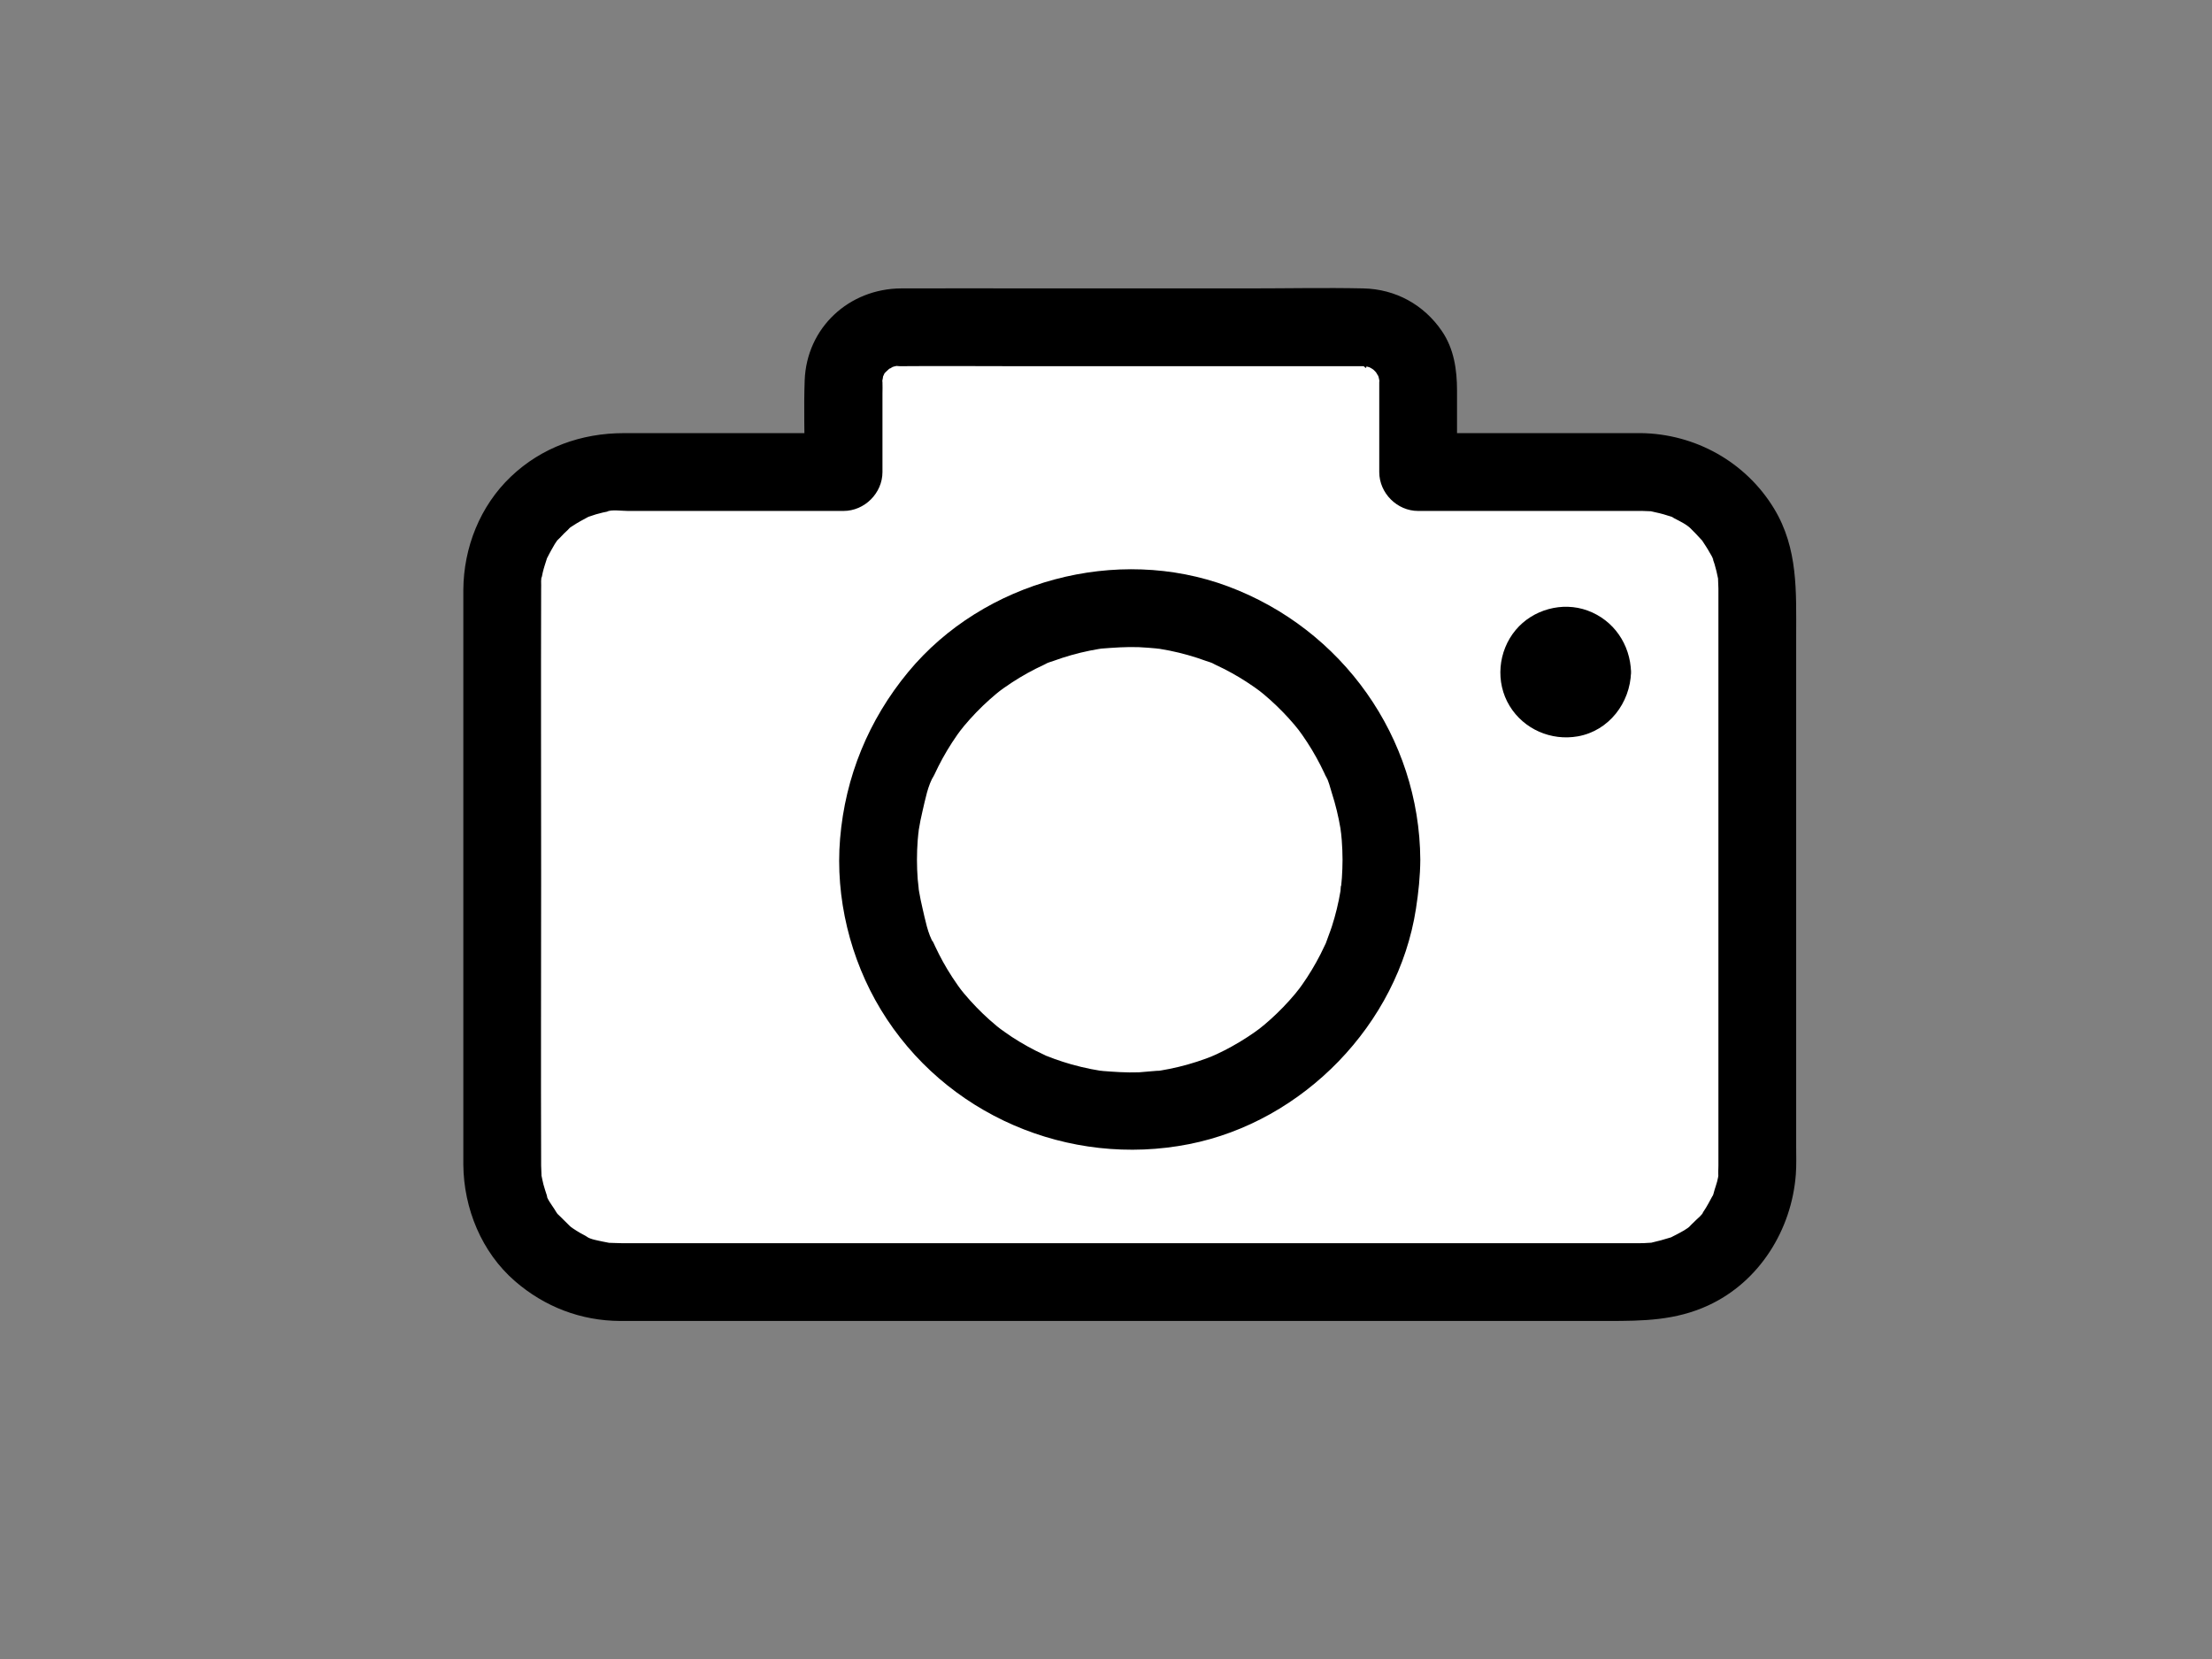 <?xml version="1.0" encoding="utf-8"?>
<!-- Generator: Adobe Illustrator 24.3.0, SVG Export Plug-In . SVG Version: 6.00 Build 0)  -->
<svg version="1.1" id="圖層_1" xmlns="http://www.w3.org/2000/svg" xmlns:xlink="http://www.w3.org/1999/xlink" x="0px" y="0px"
	 viewBox="0 0 1024 768" style="enable-background:new 0 0 1024 768;" xml:space="preserve">
<rect x="0" y="0" width="1024" height="768" fill="#808080" stroke="none"/>
<style type="text/css">
	.st0{fill:#FFFFFF;}
</style>
<g>
	<path class="st0" d="M759.58,218.5H656.5v-41.68c0-13.98-11.33-25.32-25.32-25.32H415.82c-13.98,0-25.32,11.33-25.32,25.32v41.68
		H286.42c-29.78,0-53.92,24.14-53.92,53.92v267.16c0,29.78,24.14,53.92,53.92,53.92h473.16c29.78,0,53.92-24.14,53.92-53.92V272.42
		C813.5,242.64,789.36,218.5,759.58,218.5z"/>
	<g>
		<path d="M759.58,200.5c-30.13,0-60.25,0-90.38,0c-4.23,0-8.47,0-12.7,0c6,6,12,12,18,18c0-12.57,0-25.15,0-37.72
			c0-9.64-1.41-19.3-6.97-27.46c-8.37-12.29-21.48-19.49-36.4-19.81c-17.55-0.38-35.15,0-52.71,0c-32.73,0-65.45,0-98.18,0
			c-21,0-42-0.09-63,0c-24.18,0.1-43.85,18.16-44.73,42.62c-0.46,12.67-0.02,25.43-0.02,38.1c0,1.43,0,2.85,0,4.28c6-6,12-12,18-18
			c-23.05,0-46.1,0-69.15,0c-10.86,0-21.73,0-32.59,0c-19.54,0-38.01,6.57-52.27,20.16c-14.27,13.61-21.84,32.78-21.99,52.35
			c-0.04,5.02,0,10.04,0,15.06c0,24.1,0,48.2,0,72.29c0,54.85,0,109.7,0,164.56c0,4.75-0.04,9.51,0,14.26
			c0.18,20.22,8.45,40.51,23.91,53.9c13.71,11.88,30.54,18.35,48.73,18.42c3.27,0.01,6.54,0,9.8,0c42.61,0,85.22,0,127.83,0
			c61.78,0,123.56,0,185.34,0c44.79,0,89.58,0,134.37,0c16.12,0,31.15-0.18,46.38-7.22c23.66-10.94,38.54-34.98,40.49-60.55
			c0.33-4.34,0.16-8.75,0.16-13.09c0-52.92,0-105.85,0-158.77c0-25.76,0-51.52,0-77.28c0-20.56,0.99-40.69-10.26-59.2
			C808.14,213.82,784.71,200.82,759.58,200.5c-9.42-0.12-18.43,8.36-18,18c0.44,9.85,7.91,17.87,18,18
			c1.39,0.02,2.77,0.13,4.15,0.16c4.54,0.08-3.78-0.93,0.61,0.04c2.62,0.58,5.2,1.13,7.75,1.99c0.67,0.23,1.97,0.51,2.48,0.91
			c-3.24-2.53-0.77-0.3,0.48,0.34c2.51,1.29,5.71,2.79,7.71,4.81c-3.39-3.42,1.4,1.45,2.22,2.27c0.92,0.92,1.74,1.91,2.64,2.84
			c3,3.1-1.98-3.18,0.39,0.43c1.19,1.82,2.4,3.6,3.44,5.51c0.51,0.95,1.59,2.44,1.74,3.51c-0.94-2.29-1.05-2.51-0.32-0.65
			c0.3,0.83,0.59,1.66,0.85,2.51c0.66,2.14,1.14,4.3,1.58,6.49c0.9,4.43-0.04-3.95,0.04,0.61c0.02,1.38,0.14,2.76,0.16,4.15
			c0,0.23,0,0.47,0,0.7c0.01,1.68,0,3.36,0,5.05c0,19.51,0,39.02,0,58.53c0,56.75,0,113.51,0,170.26c0,8.27,0,16.54,0,24.8
			c0,2.08,0,4.16,0,6.24c0,0.44,0,0.88,0,1.33c0,0.08,0,0.16,0,0.24c-0.01,1.16-0.01,1.62-0.07,2.78c-0.06,1.18,0.23,5.29,0.09,0.65
			c0.07,2.46-1.08,5.49-1.8,7.82c-0.33,1.07-0.65,2.83-1.32,3.74c2-2.74,0.85-1.82,0.24-0.69c-1.25,2.3-2.42,4.59-3.89,6.77
			c-0.25,0.36-0.49,0.71-0.74,1.07c-1.17,1.59-1.02,1.4,0.45-0.56c-0.37,1.13-2.2,2.52-3.03,3.37c-0.75,0.77-1.53,1.52-2.32,2.25
			c-0.69,0.63-3.61,3.77-0.35,0.48c-1.72,1.74-4.43,3.05-6.56,4.2c-0.77,0.42-1.56,0.77-2.33,1.19c-3.82,2.09,3.64-1.08-0.54,0.23
			c-3,0.94-5.93,1.75-8.99,2.43c-4.27,0.94,2.83-0.07,0.07-0.02c-1.14,0.02-2.29,0.17-3.44,0.2c-0.54,0.01-0.97,0.01-1.46,0.02
			c-0.24,0-0.49,0-0.73,0c-1.18,0-2.36,0-3.54,0c-36.32,0-72.64,0-108.97,0c-59.6,0-119.19,0-178.79,0c-49.64,0-99.28,0-148.92,0
			c-10.33,0-20.65,0.03-30.98,0c-1.77-0.01-3.54-0.13-5.31-0.16c-4.41-0.08,2.73,0.63,0.06,0.07c-1.1-0.23-2.2-0.4-3.3-0.65
			c-2.21-0.51-5.73-1-7.59-2.36c3.47,2.53,0.65,0.23-0.48-0.34c-0.77-0.4-1.54-0.81-2.29-1.24c-1.13-0.65-2.23-1.34-3.31-2.06
			c-0.72-0.48-1.42-0.99-2.11-1.5c1.93,1.5,2.13,1.63,0.62,0.38c-1.71-1.66-3.39-3.31-5.06-5c-0.76-0.77-3.04-2.83-0.05,0.13
			c-0.86-0.86-1.56-2.18-2.22-3.2c-1.18-1.84-3.42-4.68-3.73-6.87c0.45,3.15,0.74,1.97,0.32,0.65c-0.53-1.69-1.13-3.34-1.57-5.06
			c-0.34-1.3-0.57-2.62-0.86-3.93c-0.98-4.43,0.15,3.96-0.04-0.61c-0.06-1.39-0.14-2.77-0.16-4.17c0-0.31,0-0.62,0-0.93
			c-0.15-44.04,0-88.08,0-132.13c0-44.28-0.13-88.56,0-132.84c0-0.39,0-0.78,0-1.16c0.01-0.49,0-0.94,0.02-1.47
			c0.03-1.04-0.2-3.19,0.26-4.12c-0.38,2.53-0.41,2.78-0.08,0.75c0.16-0.88,0.34-1.76,0.54-2.63c0.5-2.17,1.23-4.24,1.89-6.36
			c1.31-4.18-1.85,3.29,0.23-0.54c0.62-1.15,1.17-2.33,1.83-3.46c0.99-1.72,2.15-4.02,3.57-5.42c-3.29,3.26-0.15,0.34,0.48-0.35
			c1.16-1.28,2.38-2.5,3.66-3.66c0.72-0.65,3.53-3.79,0.35-0.48c0.53-0.55,1.52-1.1,2.11-1.5c2.18-1.47,4.47-2.64,6.77-3.89
			c3.83-2.08-3.64,1.08,0.54-0.23c1.05-0.33,2.08-0.72,3.14-1.04c1.07-0.32,2.14-0.6,3.22-0.85c0.87-0.2,1.75-0.38,2.63-0.54
			c2.03-0.33,1.78-0.3-0.75,0.08c2.02-0.99,7.17-0.28,9.72-0.28c26.38,0,52.75,0,79.13,0c6.92,0,13.83,0,20.75,0
			c9.73,0,18-8.25,18-18c0-12.14,0-24.28,0-36.42c0-1.7,0.09-3.44,0-5.14c-0.22-4.12-1.06,2.64-0.06-0.77
			c0.28-0.94,0.84-5.24-0.15-0.73c0.13-0.58,3.04-6.51,0.61-1.88c0.56-1.07,1.85-1.96,2.68-2.82c2.69-2.79-3.03,1.26,0.54-0.25
			c0.38-0.21,0.76-0.42,1.14-0.63c1.79-0.86,1.57-0.77-0.67,0.28c0.23-0.42,3.42-0.99,3.9-0.96c-4.28-0.27-1.15,0.32,0.05,0.31
			c18.37-0.16,36.74,0,55.11,0c52.23,0,104.46,0,156.69,0c0.78,0,1.57,0.03,2.35,0c0.15-0.01,0.31,0.01,0.46,0
			c0.47-0.03,1.3,1.75,1.41,0.04c-2.51-0.44-2.76-0.47-0.74-0.1c0.87,0.19,1.73,0.43,2.57,0.71c-0.62-0.28-1.23-0.57-1.85-0.85
			c0.79,0.36,1.57,0.76,2.32,1.2c1.64,1.09,1.49,0.89-0.44-0.59c0.67,0.55,1.31,1.13,1.92,1.74c0.3,0.31,0.6,0.63,0.89,0.94
			c1.27,1.5,1.13,1.31-0.44-0.56c0.48,0.73,0.92,1.48,1.32,2.25c0.86,1.79,0.77,1.57-0.28-0.67c0.29,0.13,0.57,2.13,0.71,2.57
			c1.2,4,0.21-3.66-0.06,0.68c-0.04,0.6,0,1.21,0,1.81c0.04,13.28,0,26.56,0,39.84c0,9.73,8.25,18,18,18c30.13,0,60.25,0,90.38,0
			c4.23,0,8.47,0,12.7,0c9.42,0,18.44-8.28,18-18C777.14,208.75,769.67,200.5,759.58,200.5z"/>
	</g>
</g>
<g>
	<circle class="st0" cx="523" cy="398" r="116.5"/>
	<g>
		<path d="M621.5,398c-0.02,2.8-0.1,5.59-0.3,8.38c-0.1,1.38-0.24,2.75-0.37,4.13c-0.24,2.72-0.56-0.25,0.13-0.7
			c-0.27,0.17-0.36,2.33-0.42,2.7c-0.92,5.55-2.26,11.03-3.98,16.38c-0.82,2.54-1.86,5-2.71,7.52c-0.65,1.94,0.52-1.17,0.54-1.24
			c-0.24,0.8-0.73,1.65-1.08,2.42c-0.64,1.4-1.32,2.78-2.02,4.16c-2.49,4.88-5.31,9.58-8.46,14.06c-0.75,1.07-1.55,2.11-2.31,3.17
			c2.03-2.85,0.3-0.41-0.84,0.96c-1.81,2.17-3.71,4.28-5.67,6.31c-1.82,1.88-3.69,3.69-5.63,5.45c-0.97,0.88-1.95,1.74-2.95,2.58
			c-0.6,0.5-4.11,3.29-2.25,1.87c1.99-1.52-1.94,1.39-2.39,1.7c-1.07,0.75-2.16,1.49-3.25,2.2c-2.38,1.56-4.82,3.02-7.31,4.4
			c-2.31,1.28-4.66,2.47-7.05,3.59c-0.6,0.28-4.37,1.88-2.09,0.97c2.21-0.89-2.05,0.77-2.79,1.04c-5.46,2-11.08,3.59-16.78,4.75
			c-1.33,0.27-2.67,0.52-4.01,0.74c-0.67,0.11-1.35,0.2-2.02,0.32c-2.13,0.36,1.37-0.24,1.39-0.19c-0.05-0.15-8.72,0.71-9.67,0.74
			c-5.85,0.21-11.59-0.22-17.4-0.67c-2.13-0.16,1.32,0.11,1.38,0.21c-0.09-0.17-1.8-0.27-2.03-0.31c-1.34-0.22-2.68-0.46-4.02-0.72
			c-3.09-0.61-6.15-1.34-9.19-2.2c-2.57-0.73-5.12-1.55-7.64-2.45c-1.25-0.45-2.47-0.99-3.73-1.42c-1.94-0.65,1.17,0.52,1.24,0.54
			c-0.82-0.25-1.64-0.72-2.42-1.08c-5.18-2.39-10.18-5.15-14.96-8.27c-2.2-1.44-4.29-3-6.43-4.52c2.48,1.76,0.94,0.73-0.46-0.43
			c-1.17-0.97-2.33-1.97-3.47-2.98c-4.22-3.77-8.16-7.85-11.79-12.19c-0.42-0.5-2.93-3.68-1.45-1.75c1.48,1.93-0.95-1.33-1.32-1.85
			c-1.77-2.49-3.45-5.06-5.02-7.68c-1.35-2.26-2.63-4.56-3.82-6.91c-0.6-1.18-1.18-2.36-1.74-3.56c-0.28-0.6-0.55-1.2-0.83-1.8
			c-0.95-2.05-0.38-0.36,0.26,0.64c-2.87-4.52-4.08-11.41-5.31-16.54c-0.63-2.64-1.17-5.3-1.62-7.97c-0.11-0.67-0.2-1.35-0.32-2.02
			c-0.36-2.13,0.24,1.37,0.19,1.39c0.09-0.03-0.44-4.39-0.47-4.81c-0.46-6.04-0.46-12.11,0-18.14c0.11-1.38,0.28-2.75,0.39-4.12
			c0.16-2.13-0.11,1.32-0.21,1.38c0.17-0.09,0.27-1.8,0.31-2.03c0.47-2.9,1.04-5.79,1.73-8.65c1.23-5.11,2.45-12.04,5.31-16.54
			c-1.58,2.5-0.52,1.19,0.29-0.56c0.55-1.2,1.13-2.39,1.72-3.57c1.28-2.55,2.66-5.05,4.12-7.49c1.46-2.44,3.01-4.82,4.64-7.15
			c0.75-1.07,1.55-2.11,2.31-3.17c-2.08,2.92-0.21,0.3,0.85-0.96c3.63-4.34,7.57-8.42,11.79-12.19c0.97-0.87,1.96-1.73,2.96-2.56
			c0.5-0.42,3.68-2.93,1.75-1.45c-1.93,1.48,1.33-0.95,1.85-1.32c1.25-0.89,2.51-1.75,3.79-2.58c4.77-3.12,9.78-5.89,14.96-8.27
			c1.76-0.81,3.06-1.87,0.56-0.29c1.05-0.67,2.55-1.01,3.72-1.44c2.72-1,5.48-1.89,8.26-2.68c2.81-0.8,5.65-1.49,8.52-2.07
			c1.33-0.27,2.67-0.52,4.01-0.74c0.67-0.11,1.35-0.2,2.02-0.32c2.57-0.44-3.31,0.31-0.7,0.11c5.82-0.45,11.56-0.87,17.4-0.67
			c3.01,0.11,5.99,0.43,8.99,0.67c2.13,0.16-1.32-0.11-1.38-0.21c0.09,0.17,1.8,0.27,2.03,0.31c1.57,0.25,3.13,0.53,4.69,0.85
			c5.7,1.16,11.32,2.75,16.78,4.75c1.17,0.43,2.67,0.77,3.72,1.44c-2.5-1.58-1.19-0.52,0.56,0.29c2.6,1.2,5.15,2.49,7.65,3.87
			c2.3,1.27,4.55,2.62,6.76,4.05c1.28,0.83,2.55,1.68,3.8,2.56c0.64,0.45,4.25,3.13,2.39,1.7c-1.93-1.48,1.25,1.04,1.75,1.45
			c1,0.84,1.99,1.69,2.96,2.56c2.11,1.89,4.15,3.85,6.12,5.88c1.82,1.88,3.57,3.82,5.26,5.81c0.36,0.42,3.39,4.24,1.87,2.25
			c-1.42-1.86,1.25,1.75,1.7,2.39c3.15,4.48,5.97,9.18,8.46,14.06c0.6,1.18,1.18,2.36,1.74,3.56c0.37,0.8,0.71,1.62,1.09,2.41
			c0.9,1.85-0.49-1.2-0.52-1.25c1.44,2.27,2.13,5.59,2.95,8.14c1.72,5.35,3.05,10.83,3.98,16.38c0.07,0.4,0.27,2.61,0.42,2.7
			c-0.1-0.06-0.37-3.5-0.21-1.38c0.11,1.38,0.29,2.75,0.39,4.12C621.38,391.95,621.48,394.97,621.5,398c0.06,9.41,8.24,18.44,18,18
			c9.7-0.43,18.06-7.91,18-18c-0.34-56.66-36.12-106.81-89-126.54c-51.44-19.19-113.11-2.66-148.08,39.65
			c-18.31,22.15-29.13,48.47-31.52,77.13c-2.28,27.32,4.67,55.74,18.86,79.15c29.54,48.72,87.02,73.23,142.67,62.27
			c52.89-10.42,96.77-55.54,105.05-108.92c1.17-7.55,1.97-15.1,2.02-22.74c0.06-9.42-8.32-18.43-18-18
			C629.7,380.44,621.56,387.91,621.5,398z"/>
	</g>
</g>
<g>
	<circle cx="724.78" cy="311.15" r="24.28"/>
	<g>
		<path d="M743.06,311.15c-0.28,9.97-8.09,18.28-18.28,18.28c-9.98,0-18.28-8.3-18.28-18.28c0-9.98,8.3-18.28,18.28-18.28
			C734.97,292.87,742.79,301.18,743.06,311.15c0.21,7.71,12.22,7.74,12,0c-0.36-12.82-8-24.08-20.15-28.52
			c-11.67-4.26-25.32-0.49-33.26,9.02c-8.18,9.8-9.5,24.17-2.8,35.15c6.58,10.79,19.22,16.27,31.59,14.07
			c14.39-2.56,24.22-15.48,24.62-29.73C755.28,303.43,743.28,303.44,743.06,311.15z"/>
	</g>
</g>
</svg>
